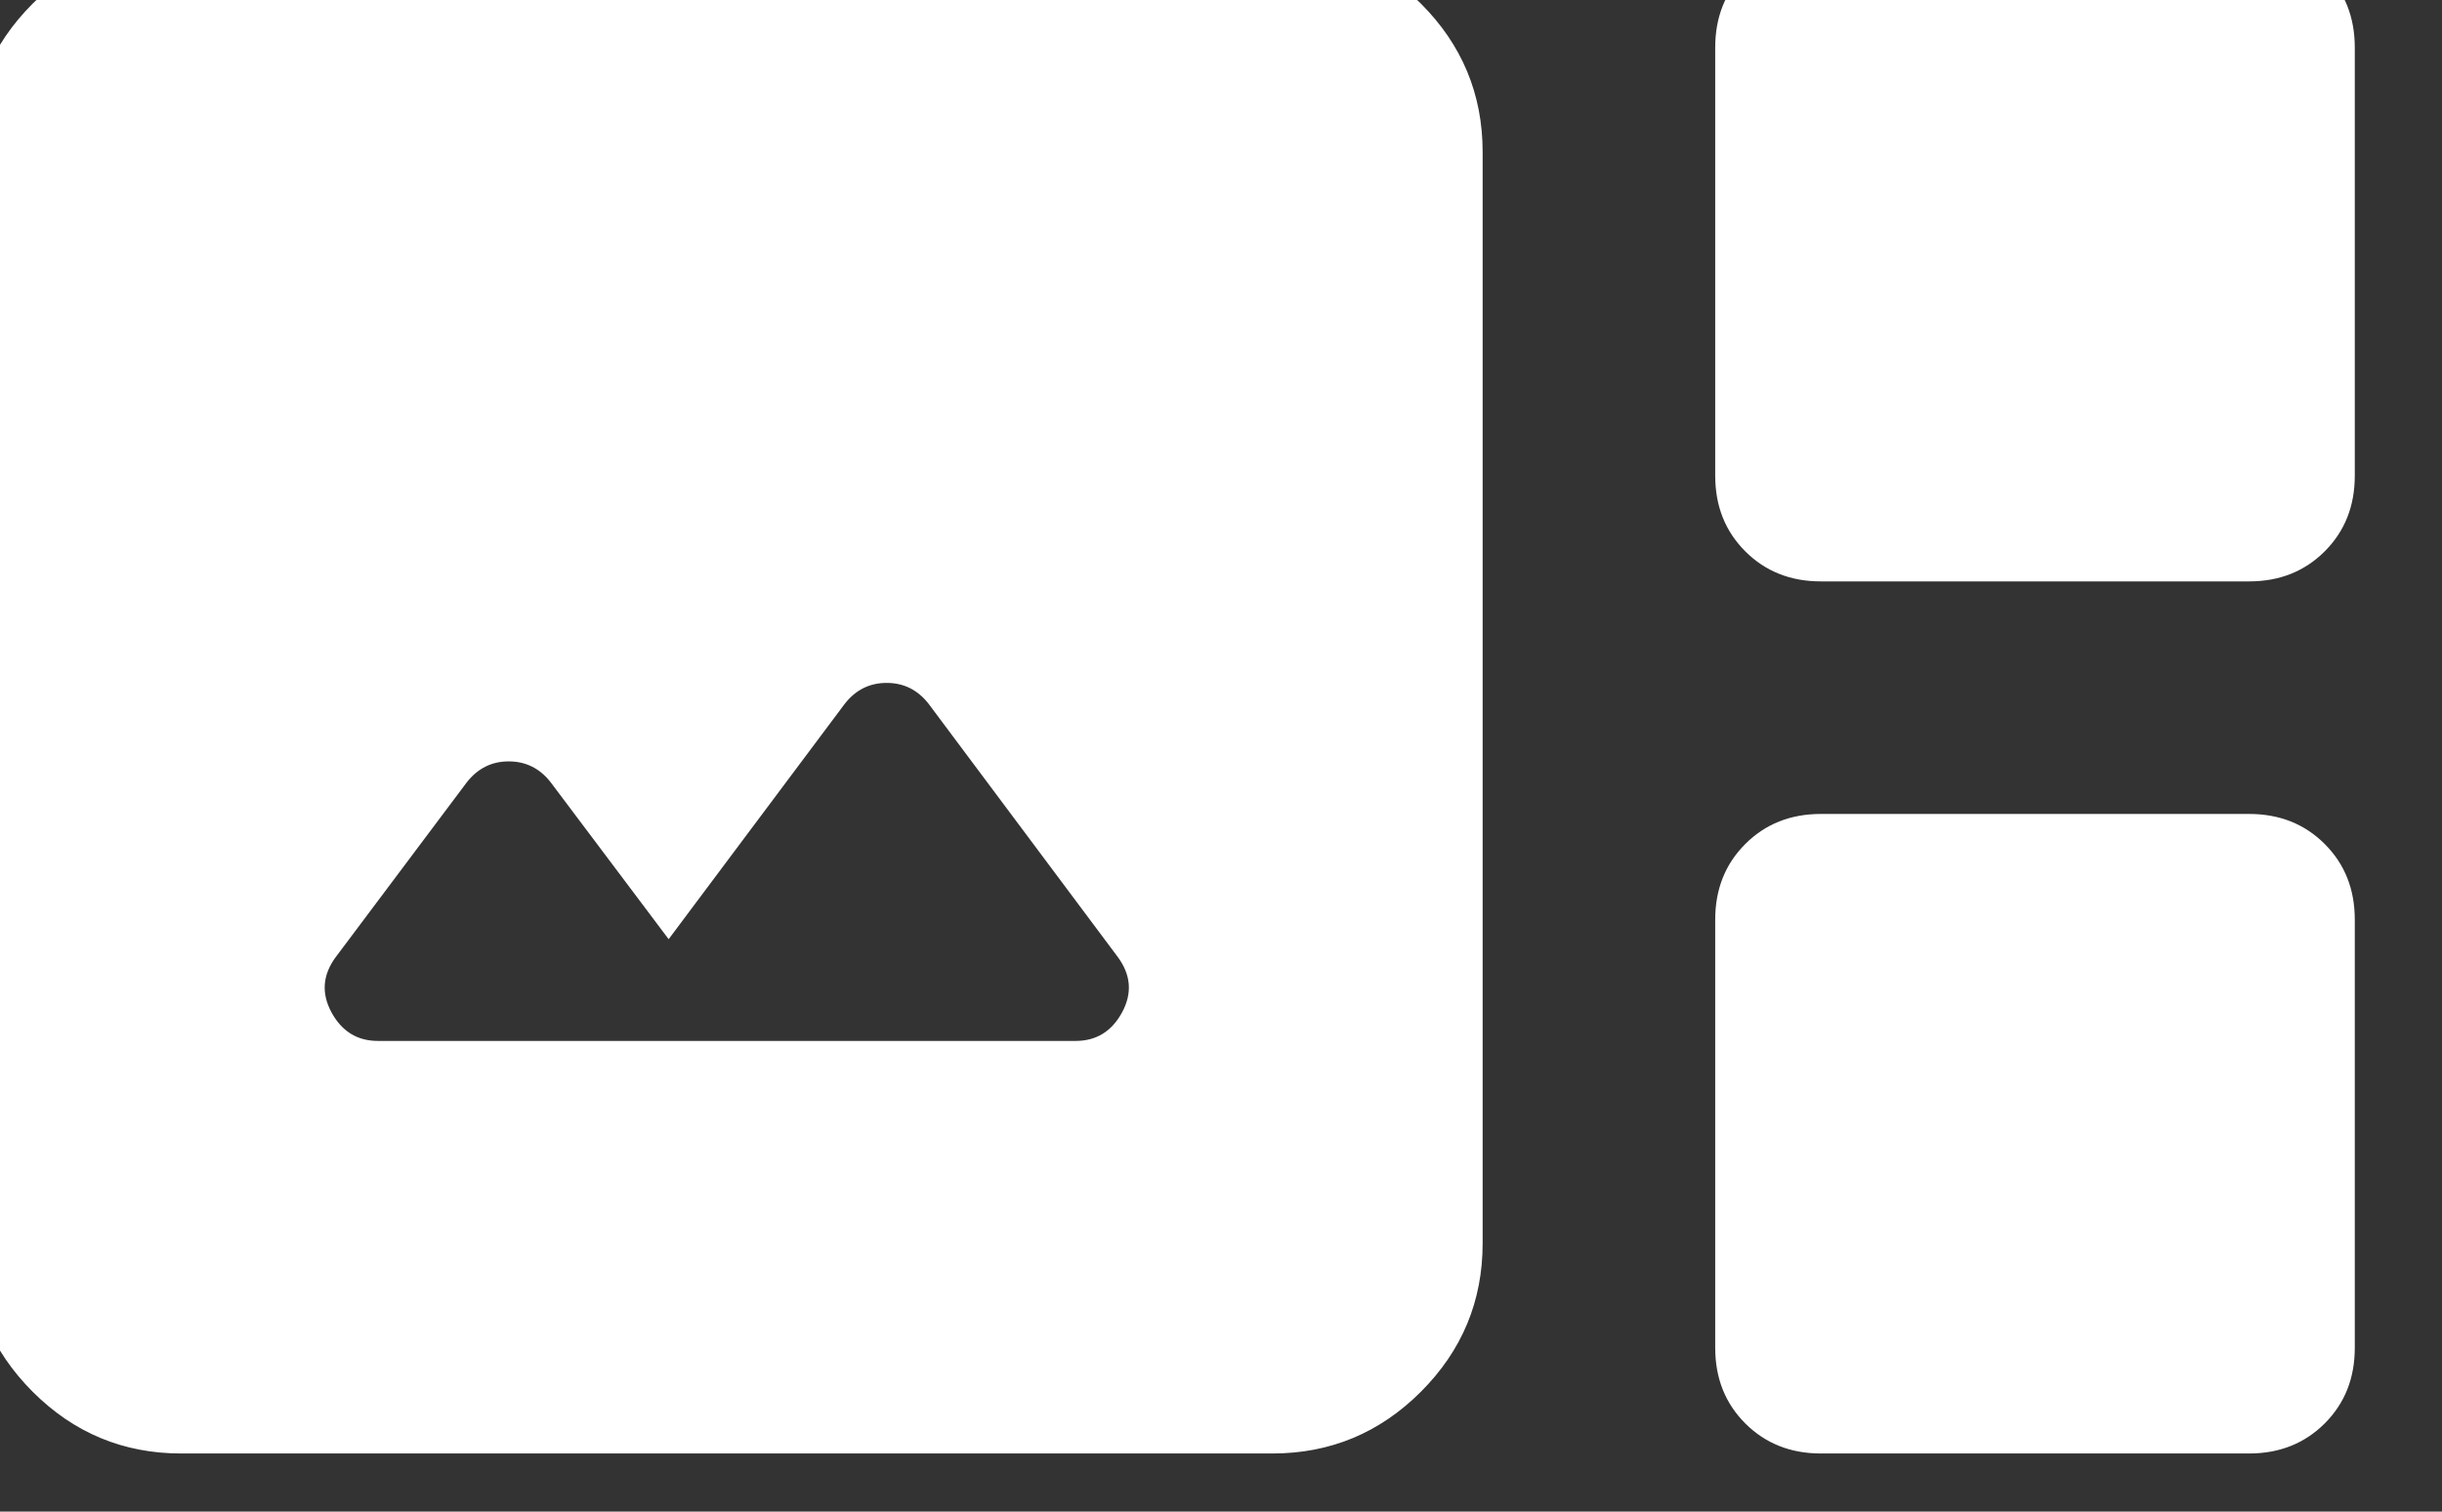 <svg width="42" height="26" viewBox="0 0 42 26" fill="none" xmlns="http://www.w3.org/2000/svg" xmlns:xlink="http://www.w3.org/1999/xlink">
<rect x="0" y="0" width="42" height="26" fill="#333333" stroke="none"/>
<path d="M3.116,25C2.121,25 1.27,24.646 0.562,23.938C-0.146,23.23 -0.5,22.379 -0.5,21.385L-0.5,2.615C-0.5,1.621 -0.146,0.77 0.562,0.062C1.27,-0.646 2.121,-1 3.116,-1L21.885,-1C22.879,-1 23.73,-0.646 24.438,0.062C25.146,0.77 25.5,1.621 25.5,2.615L25.5,21.385C25.5,22.379 25.146,23.23 24.438,23.938C23.73,24.646 22.879,25 21.885,25L3.116,25ZM31.317,10C30.795,10 30.362,9.828 30.017,9.483C29.672,9.138 29.5,8.705 29.5,8.183L29.5,0.817C29.5,0.295 29.672,-0.138 30.017,-0.483C30.362,-0.828 30.795,-1 31.317,-1L38.683,-1C39.205,-1 39.638,-0.828 39.983,-0.483C40.328,-0.138 40.5,0.295 40.5,0.817L40.5,8.183C40.5,8.705 40.328,9.138 39.983,9.483C39.638,9.828 39.205,10 38.683,10L31.317,10ZM6.5,17.904L18.5,17.904C18.855,17.904 19.121,17.74 19.299,17.412C19.477,17.083 19.451,16.765 19.223,16.458L15.973,12.108C15.786,11.867 15.545,11.746 15.25,11.746C14.955,11.746 14.714,11.867 14.527,12.108L11.5,16.154L9.473,13.458C9.286,13.217 9.045,13.096 8.75,13.096C8.455,13.096 8.214,13.217 8.027,13.458L5.777,16.458C5.549,16.765 5.523,17.083 5.701,17.412C5.879,17.74 6.145,17.904 6.5,17.904ZM31.317,25C30.795,25 30.362,24.827 30.017,24.483C29.672,24.138 29.5,23.705 29.5,23.183L29.5,15.817C29.5,15.295 29.672,14.862 30.017,14.517C30.362,14.172 30.795,14 31.317,14L38.683,14C39.205,14 39.638,14.172 39.983,14.517C40.328,14.862 40.5,15.295 40.5,15.817L40.5,23.183C40.5,23.705 40.328,24.138 39.983,24.483C39.638,24.827 39.205,25 38.683,25L31.317,25Z" fill="#FFFFFF"/>
</svg>
